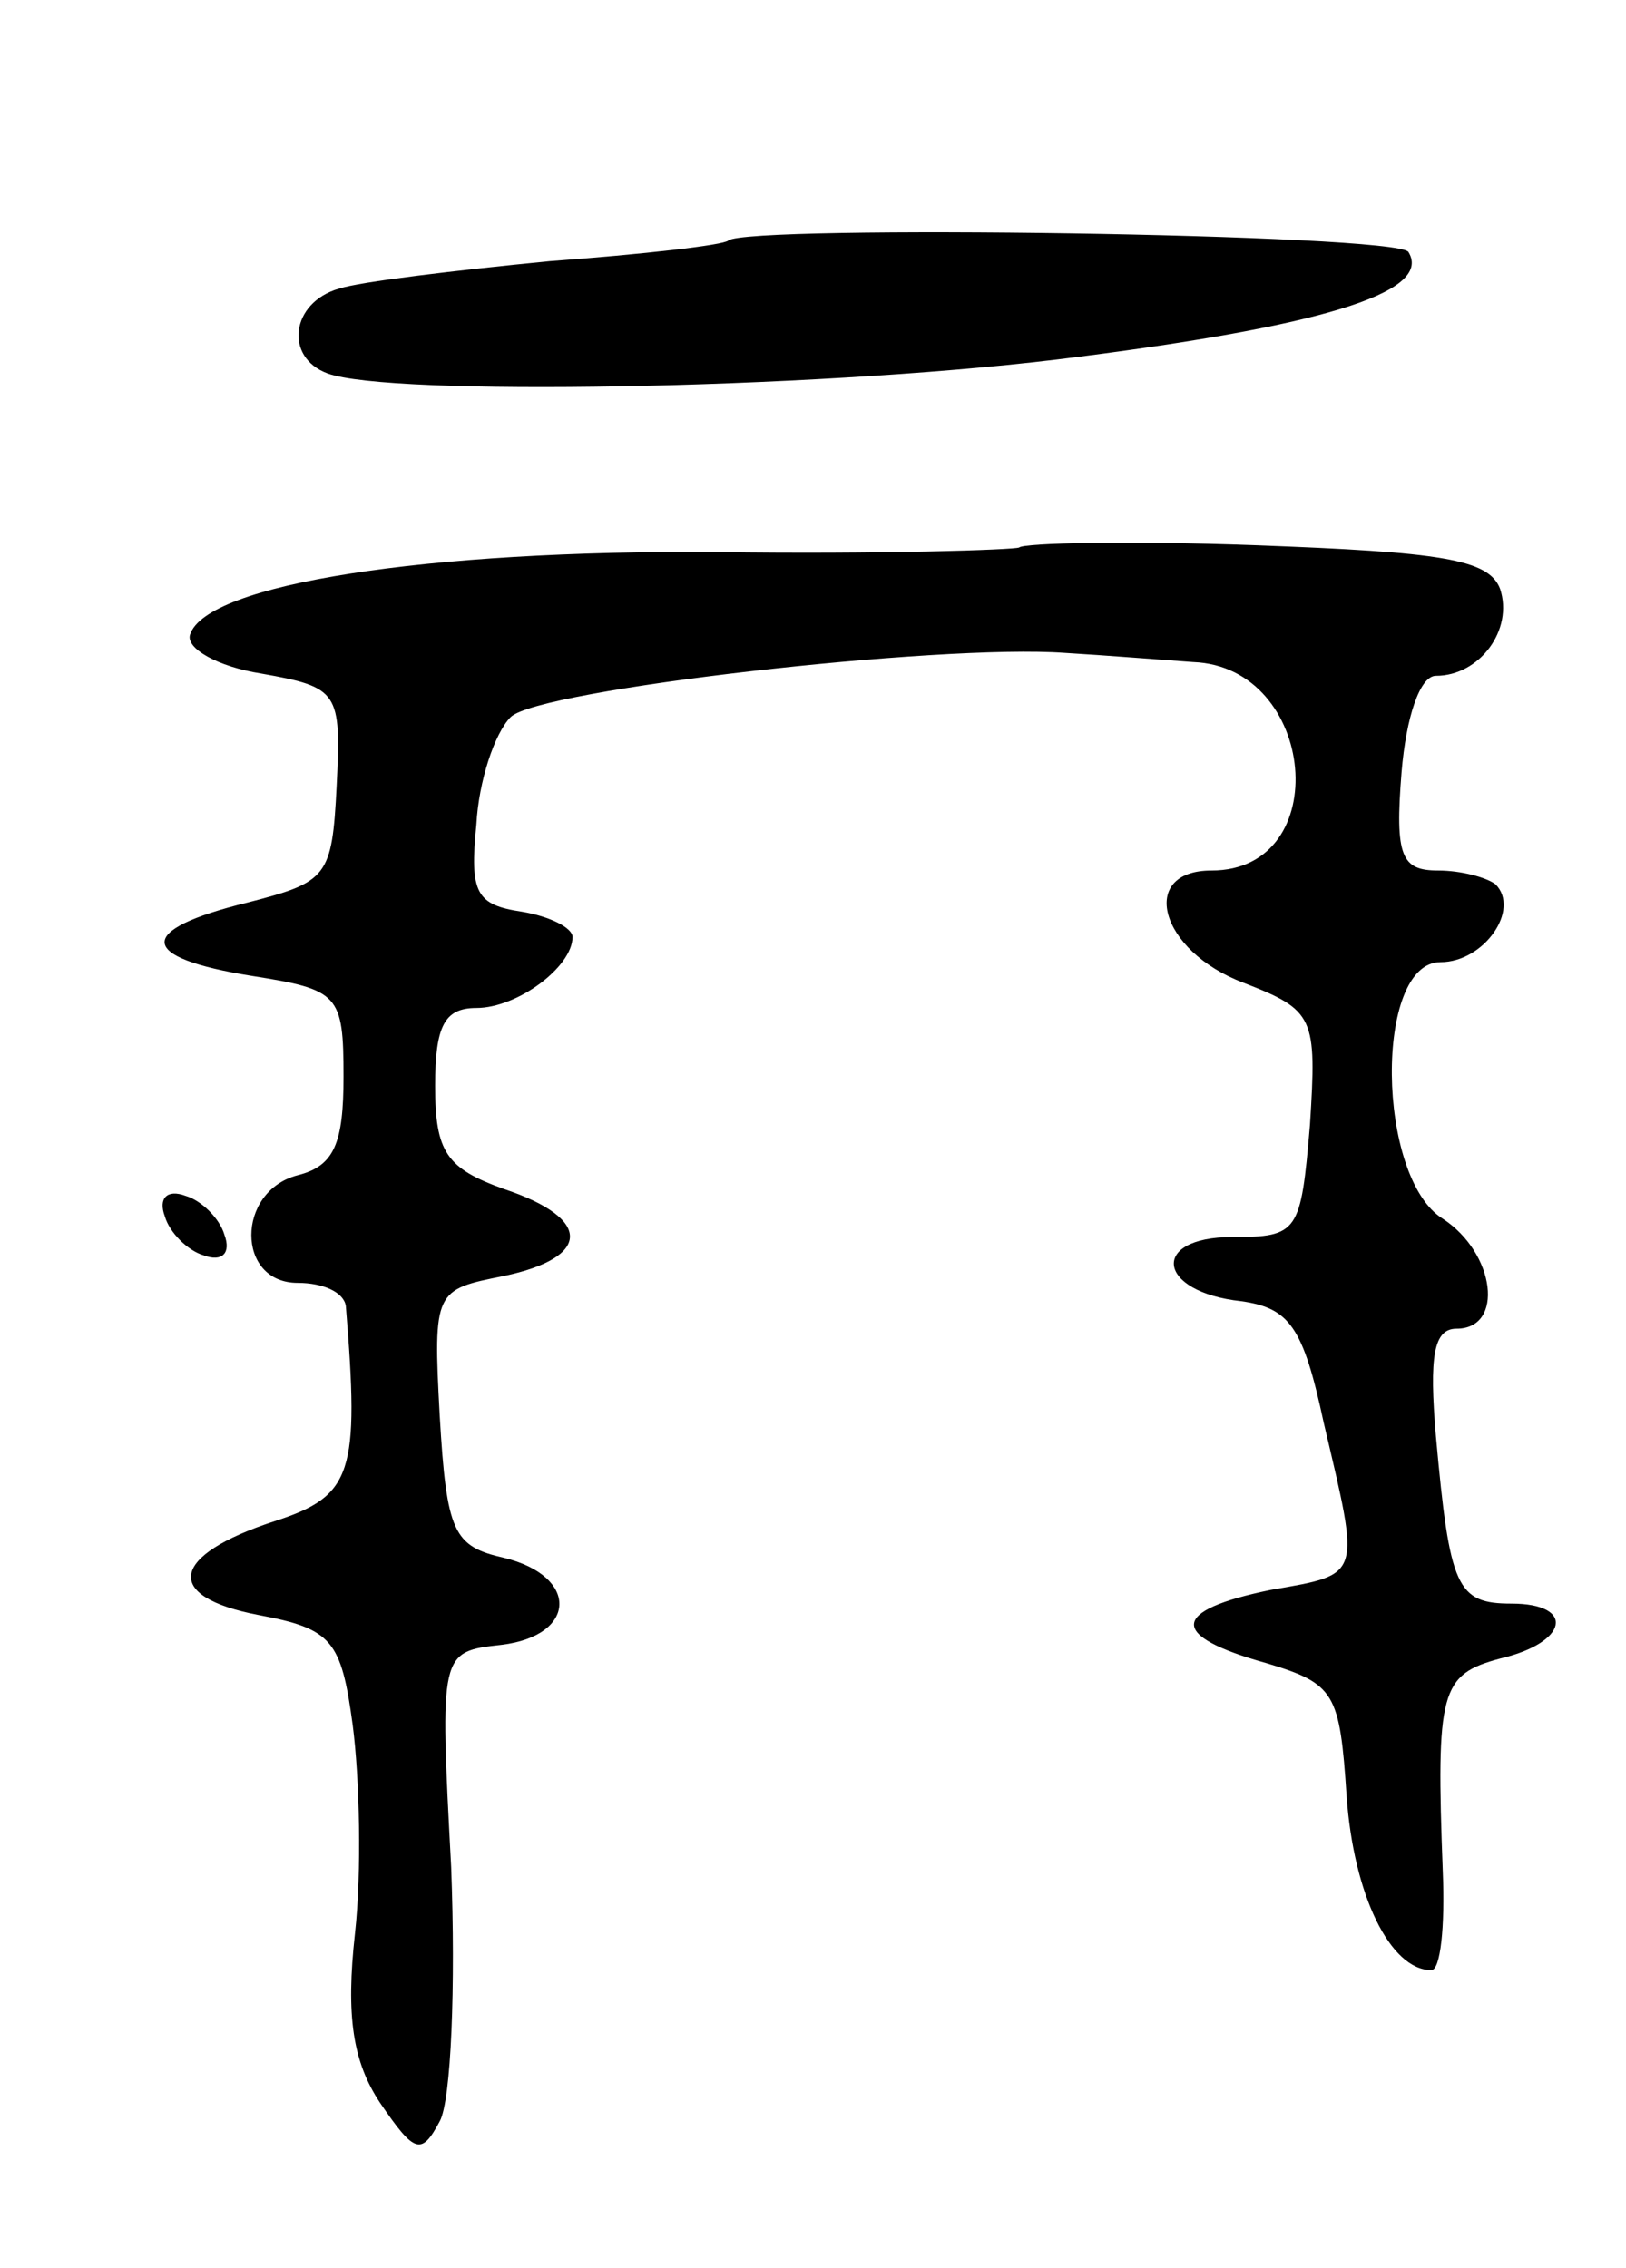 <svg version="1.0" xmlns="http://www.w3.org/2000/svg"
 width="71pt" height="99pt" viewBox="0 0 71 99"
 preserveAspectRatio="xMidYMid meet">
<g transform="translate(0,99) scale(0.1,-0.1)"
fill="#000000" stroke="none">
<path d="M318 885 c-2 -2 -37 -6 -78 -9 -41 -4 -83 -9 -92 -12 -21 -6 -24 -30
-5 -37 27 -10 209 -7 318 6 114 14 165 29 154 47 -5 8 -289 12 -297 5z"/>
<path d="M445 751 c-2 -1 -61 -3 -132 -2 -127 1 -223 -14 -230 -36 -2 -6 12
-14 31 -17 34 -6 35 -8 33 -49 -2 -40 -4 -42 -39 -51 -49 -12 -48 -24 2 -32
38 -6 40 -8 40 -44 0 -29 -4 -39 -20 -43 -27 -7 -27 -47 0 -47 11 0 20 -4 21
-10 6 -73 3 -83 -31 -94 -46 -15 -49 -33 -7 -41 32 -6 36 -11 41 -48 3 -23 4
-64 1 -91 -4 -36 -1 -56 11 -74 15 -22 18 -23 26 -8 5 9 7 59 5 111 -5 94 -5
94 22 97 33 4 34 30 1 38 -22 5 -25 11 -28 62 -3 55 -2 55 28 61 38 8 39 25 0
38 -25 9 -30 16 -30 45 0 26 4 34 18 34 18 0 42 18 42 31 0 4 -10 9 -22 11
-20 3 -23 8 -20 38 1 19 8 40 15 47 12 12 187 32 242 28 17 -1 42 -3 56 -4 54
-2 62 -91 8 -91 -32 0 -23 -35 14 -49 31 -12 32 -15 29 -62 -4 -47 -5 -49 -34
-49 -36 0 -33 -24 4 -28 21 -3 27 -11 36 -53 16 -68 17 -66 -23 -73 -44 -9
-45 -20 -2 -32 30 -9 32 -13 35 -58 3 -43 19 -76 37 -76 4 0 6 19 5 43 -3 79
-1 86 25 93 30 7 33 24 5 24 -24 0 -27 7 -33 73 -3 35 -1 47 9 47 21 0 17 33
-6 48 -29 18 -30 112 -1 112 19 0 35 23 24 34 -4 3 -15 6 -25 6 -16 0 -19 6
-16 43 2 24 8 42 15 42 19 0 34 20 28 38 -5 13 -26 16 -107 19 -55 2 -101 1
-103 -1z"/>
<path d="M72 459 c2 -7 10 -15 17 -17 8 -3 12 1 9 9 -2 7 -10 15 -17 17 -8 3
-12 -1 -9 -9z"/>
</g>
</svg>
